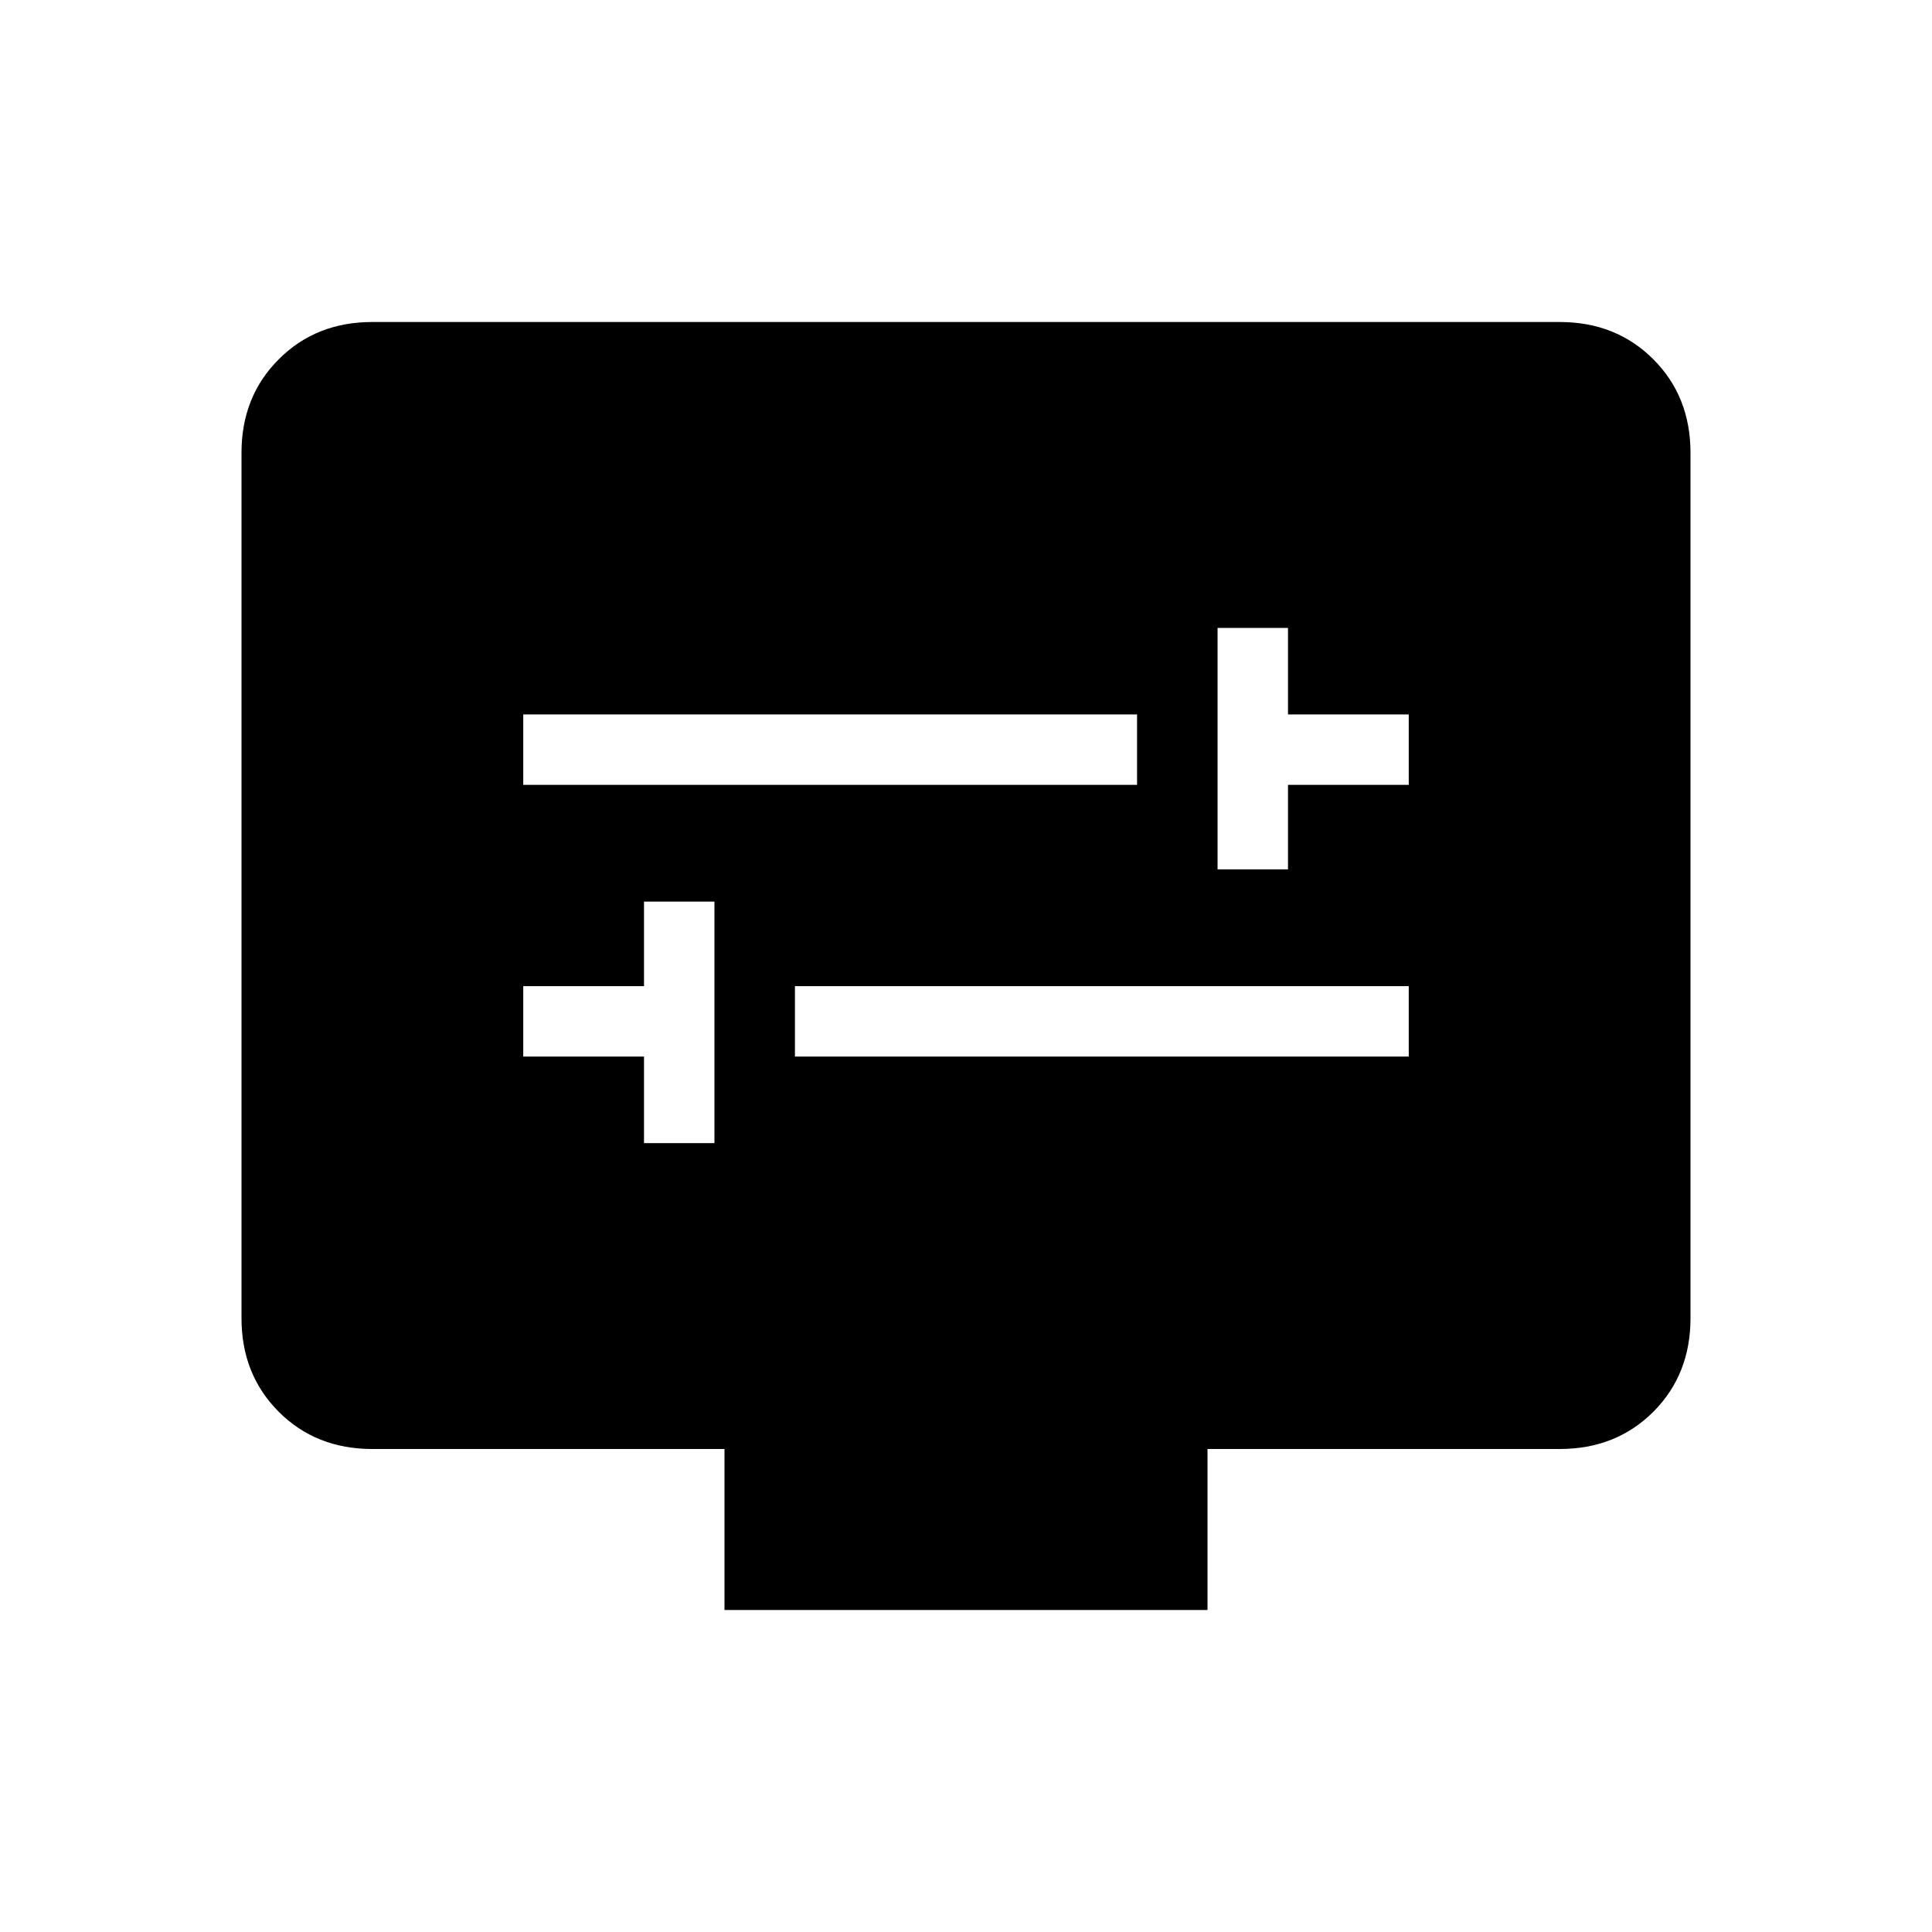<svg xmlns="http://www.w3.org/2000/svg" height="24" width="24"><path d="M15.125 10.8H16V9.75h1.5v-.875H16V7.8h-.875ZM6.5 9.75h7.625v-.875H6.5ZM8 14.2h.875v-3H8v1.05H6.5v.875H8Zm1.875-1.075H17.5v-.875H9.875ZM9 20v-2H4.625q-.7 0-1.162-.462Q3 17.075 3 16.375V5.625q0-.7.463-1.162Q3.925 4 4.625 4h14.75q.7 0 1.163.463.462.462.462 1.162v10.75q0 .7-.462 1.163-.463.462-1.163.462H15v2Z"/></svg>